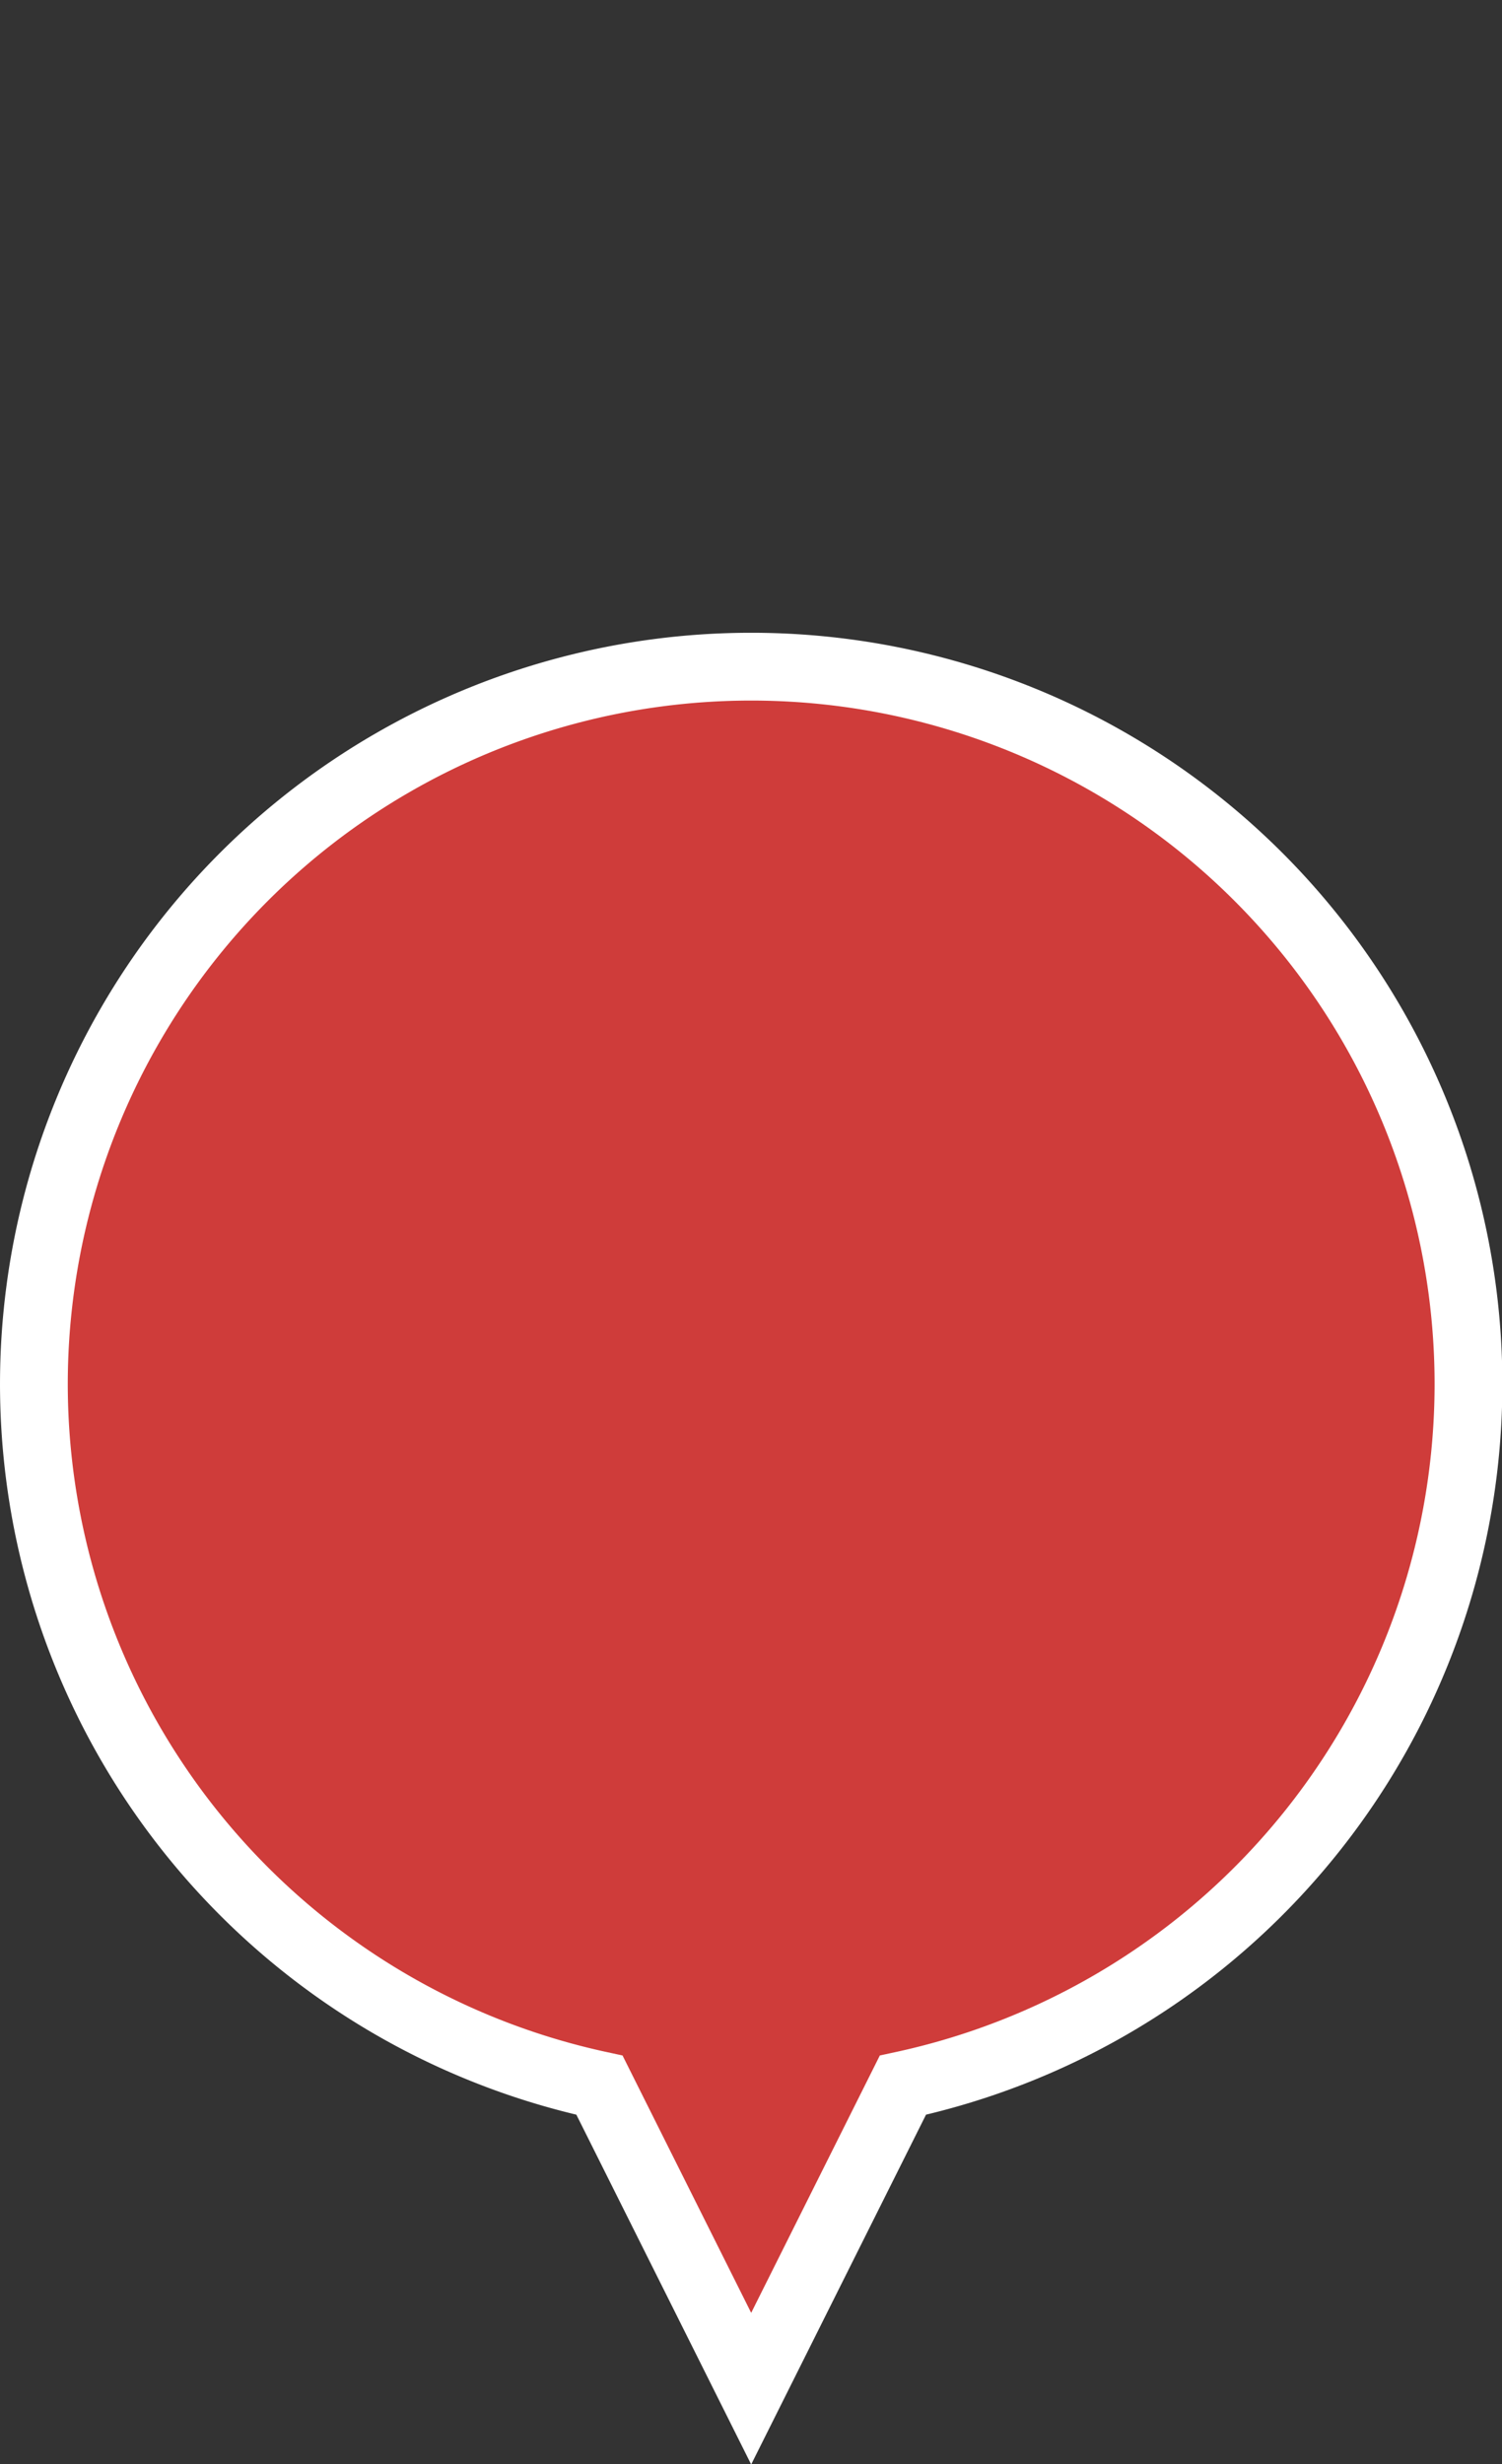 <svg
    viewBox="0 0 13.229 21.696"
    version="1.1"
    id="svg5"
    xmlns="http://www.w3.org/2000/svg">
   <rect x="0" y="0" width="13.229" height="21.696" fill="#333333" stroke="none"/>
   <defs id="defs2" />
   <g id="layer1">
     <g id="g35914" transform="matrix(0.298,0,0,0.298,-0.965,5.87)">
       <g id="g35909">
         <path
            id="path28141"
            fill="#cf3c3a"
            style="stroke-width:7.559"
            stroke="white"
            d="M 96,0 A 80,80 0 0 0 16,80 80,80 0 0 0 79.082,158.162 L 96,192 112.918,158.162 A 80,80 0 0 0 176,80 80,80 0 0 0 96,0 Z"
            transform="scale(0.265)" />
       </g>
     </g>
   </g>
 </svg>